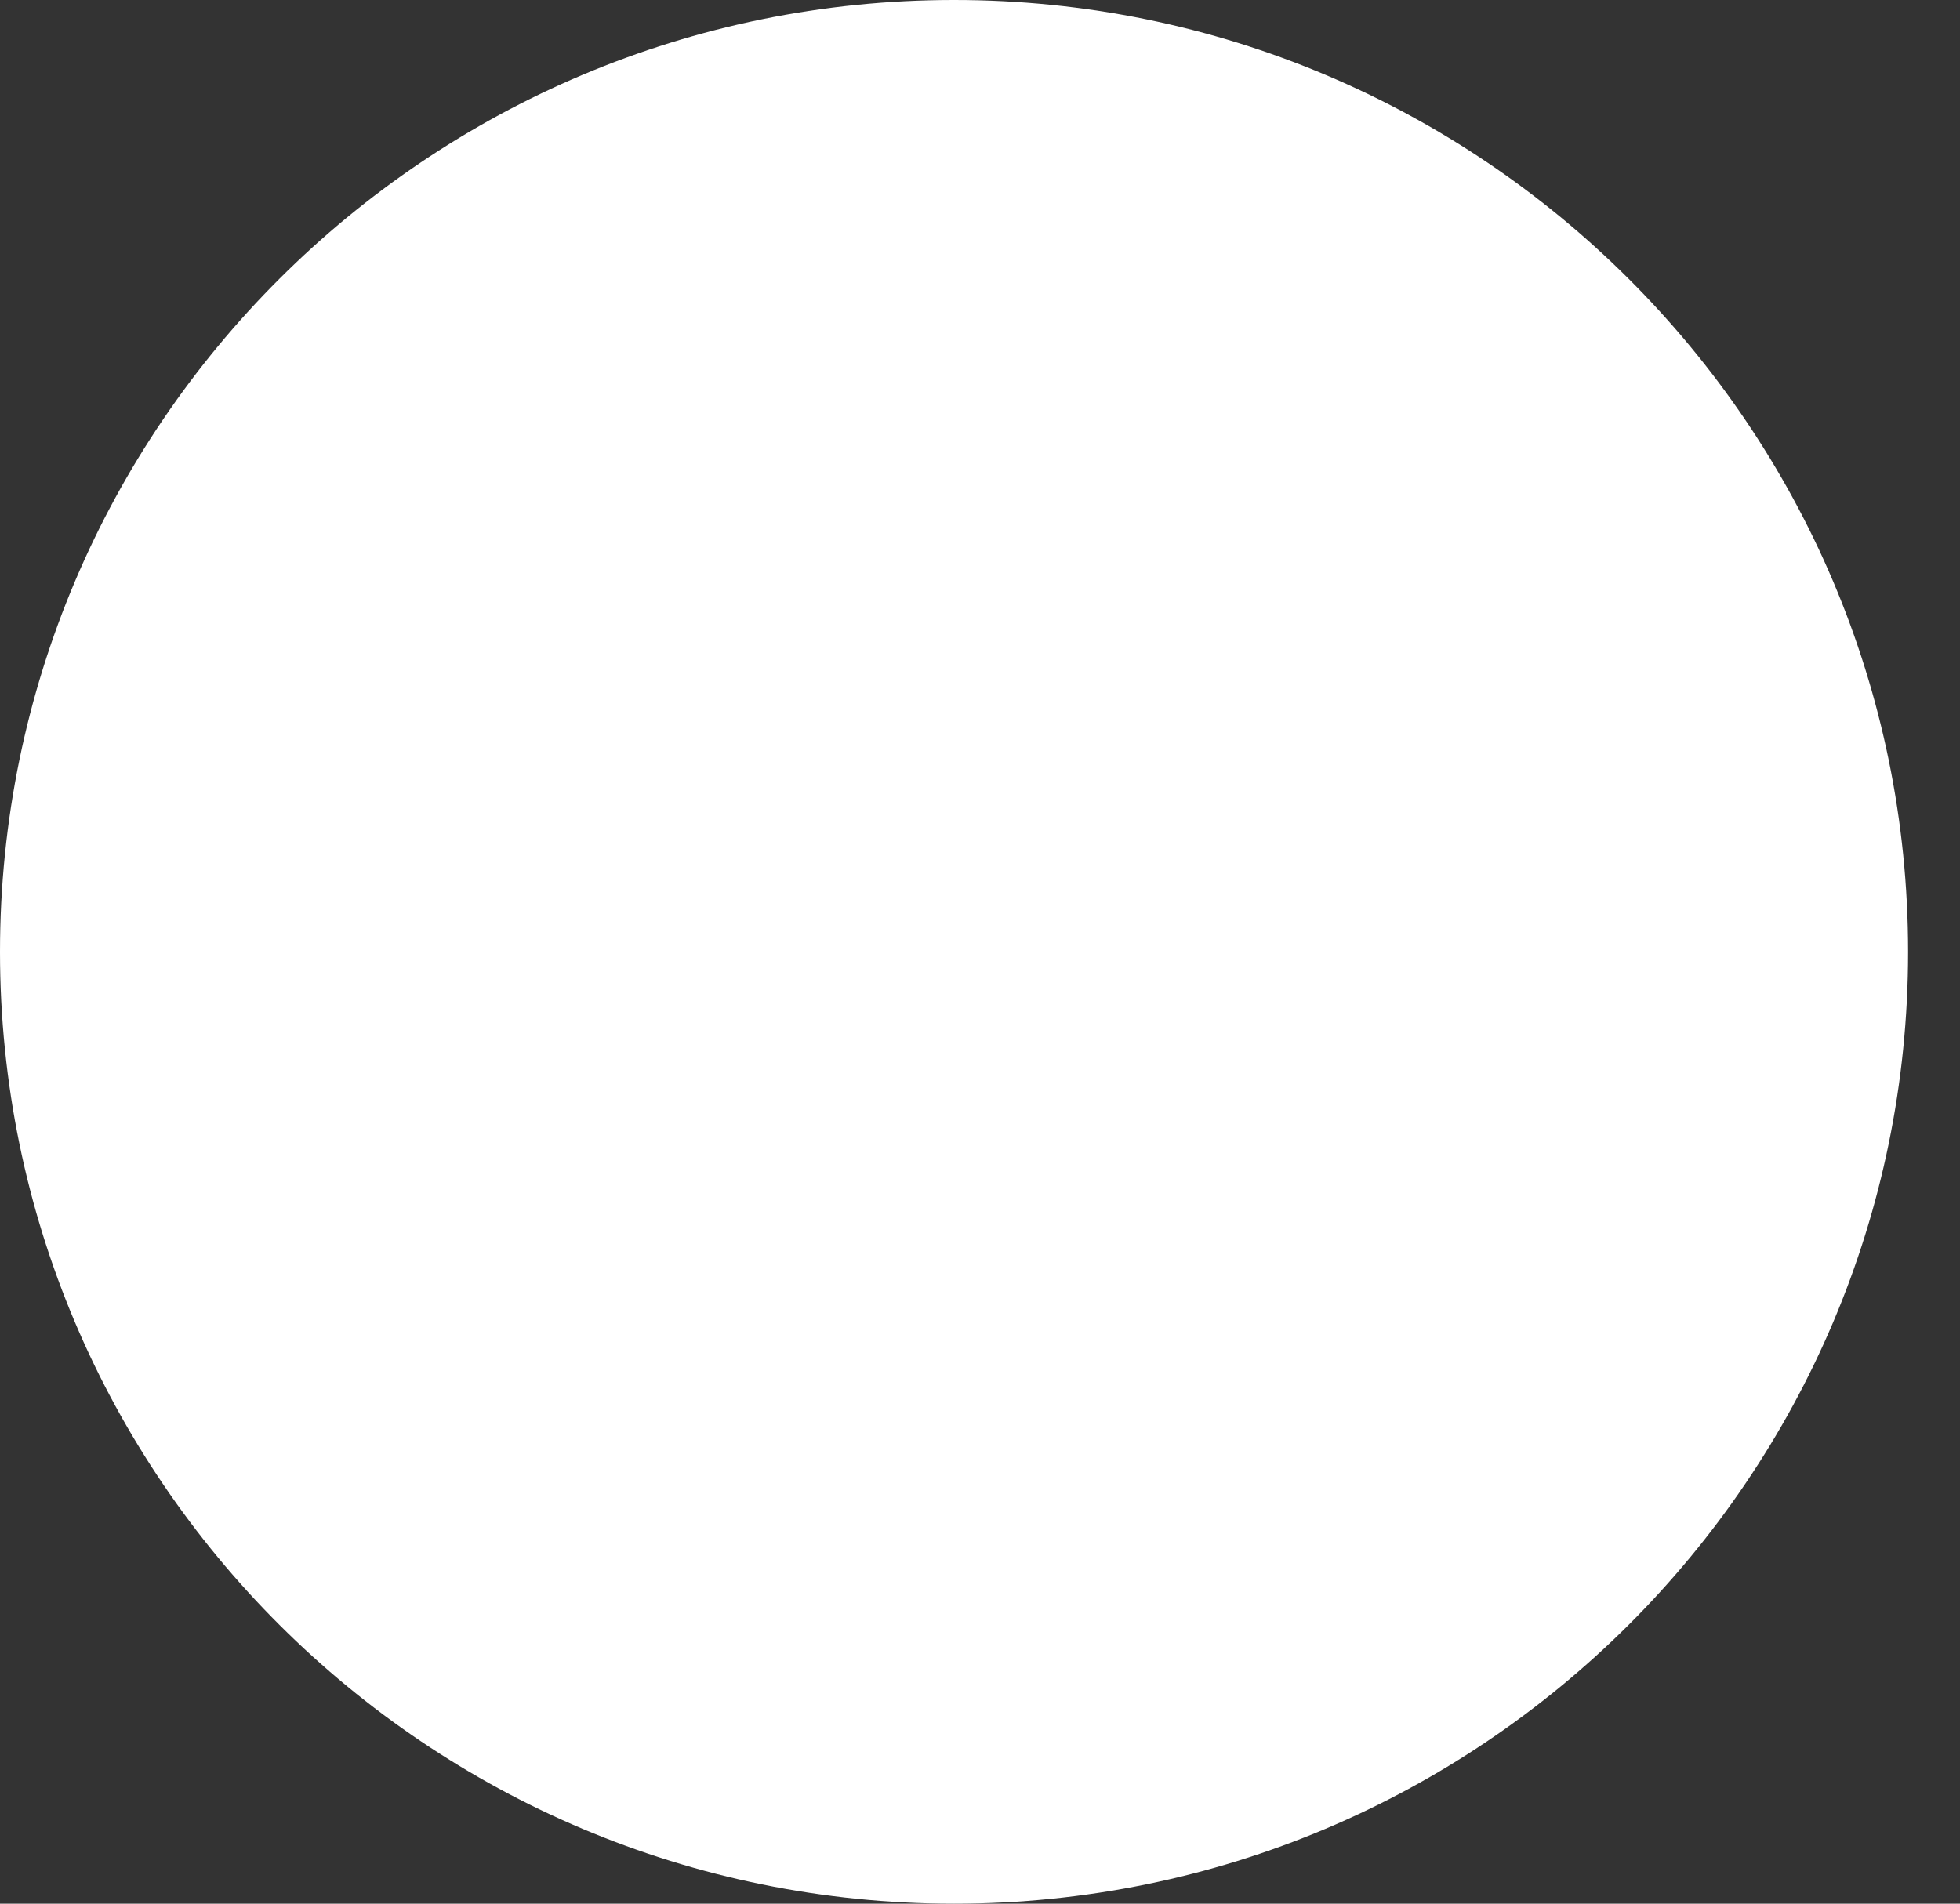 <svg width="35" height="34" viewBox="0 0 35 34" fill="none" xmlns="http://www.w3.org/2000/svg">
<rect x="0" y="0" width="35" height="34" fill="#333333" stroke="none"/>
<path d="M17.036 0C7.628 0 0 7.611 0 17C0 26.389 7.628 34 17.036 34C26.445 34 34.073 26.389 34.073 17C34.073 7.611 26.445 0 17.036 0Z" fill="white"/>
</svg>
